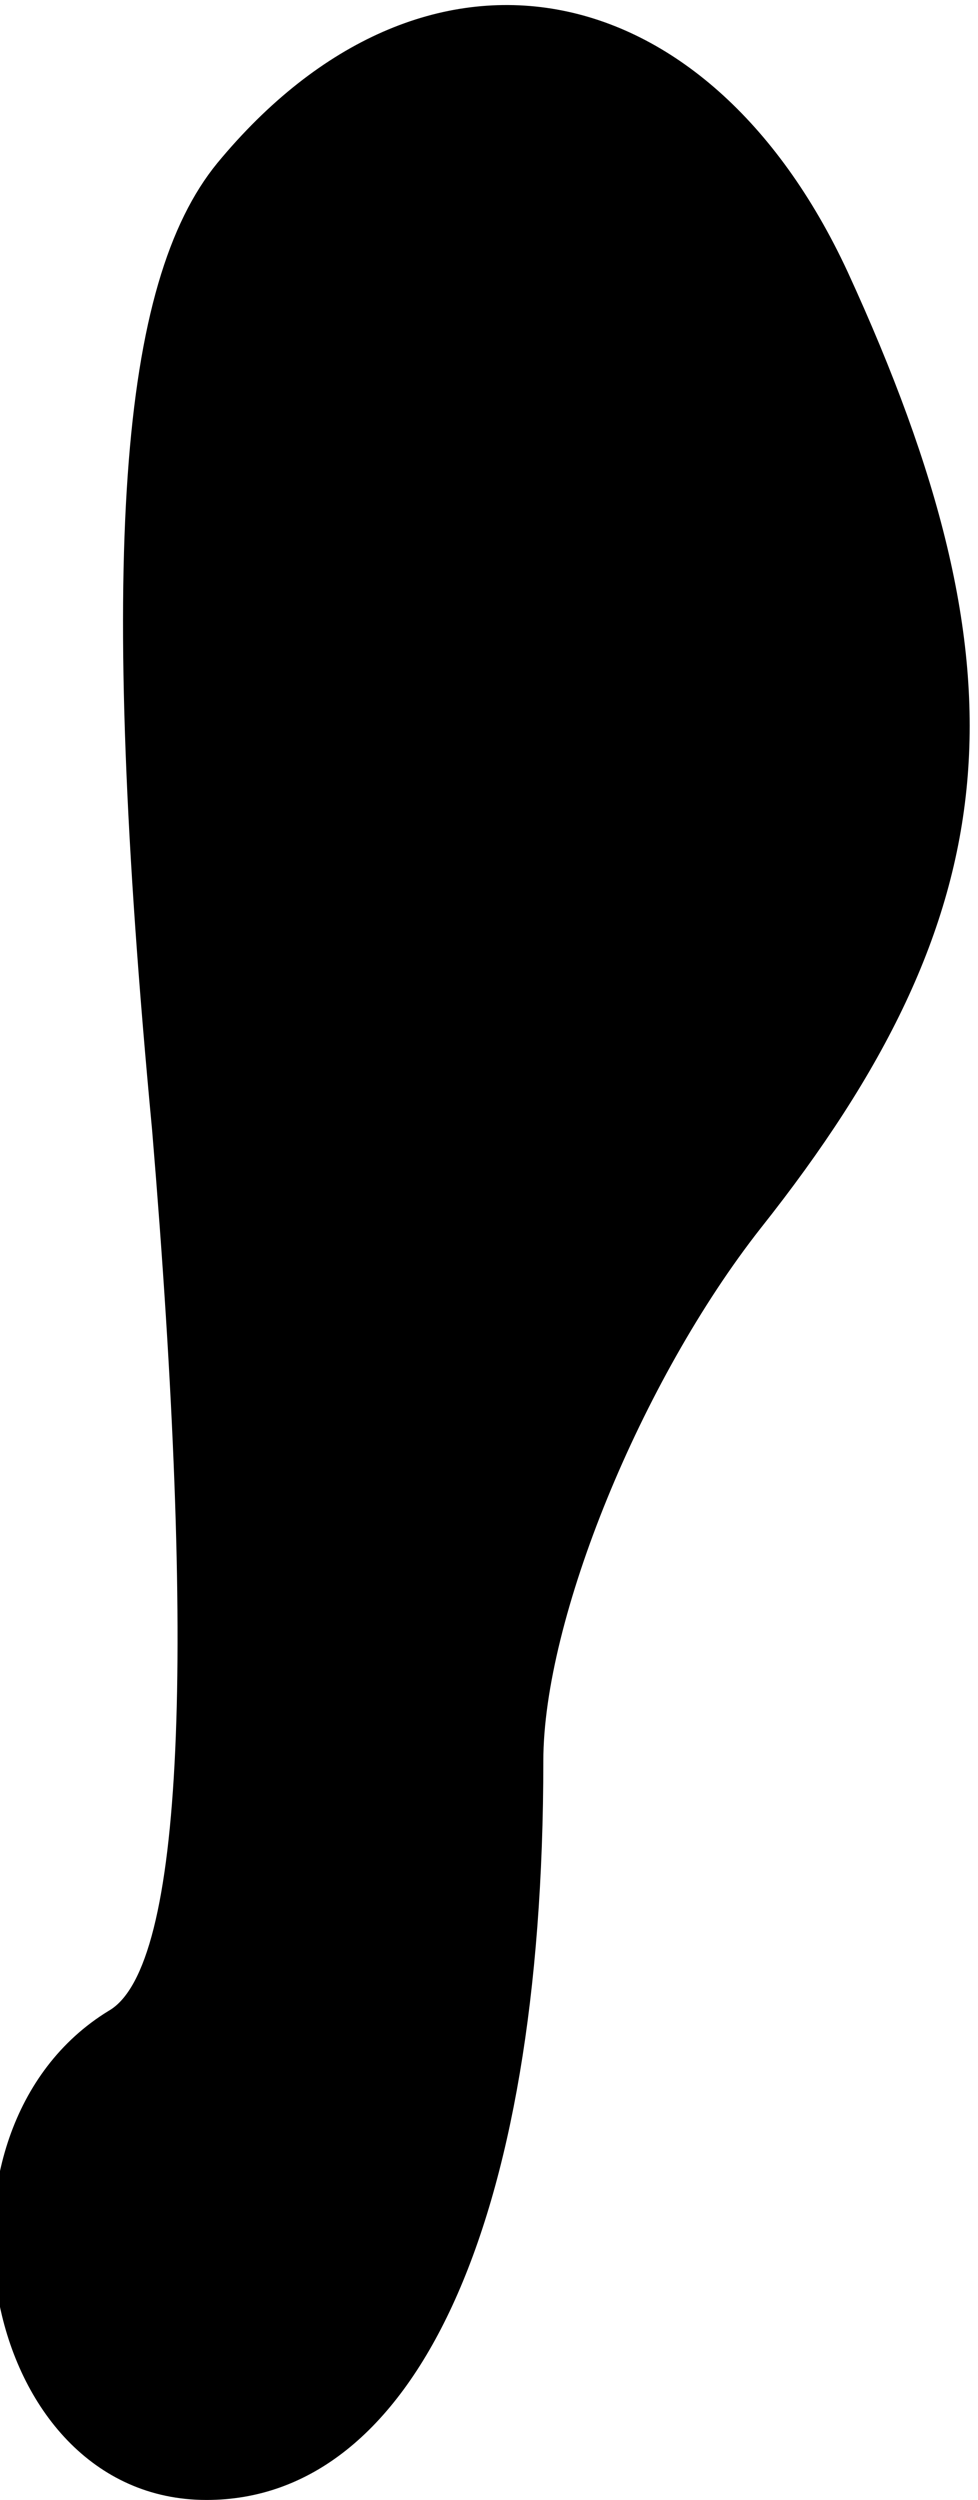 <?xml version="1.0" standalone="no"?>
<!DOCTYPE svg PUBLIC "-//W3C//DTD SVG 20010904//EN"
 "http://www.w3.org/TR/2001/REC-SVG-20010904/DTD/svg10.dtd">
<svg version="1.0" xmlns="http://www.w3.org/2000/svg"
 width="9pt" height="23pt" viewBox="0 0 9 23"
 preserveAspectRatio="xMidYMid meet">
<g transform="translate(0,23) scale(0.1,-0.1)"
fill="#000000" stroke="none">
<path fill="#000000" stroke="none" d="M20 215 c-9 -11 -11 -36 -6 -89 4 -48
3 -77 -4 -81 -18 -11 -12 -45 9 -45 19 0 31 25 31 68 0 13 9 35 20 49 23 29
25 51 8 88 -13 28 -39 33 -58 10z"/>
</g>
</svg>
